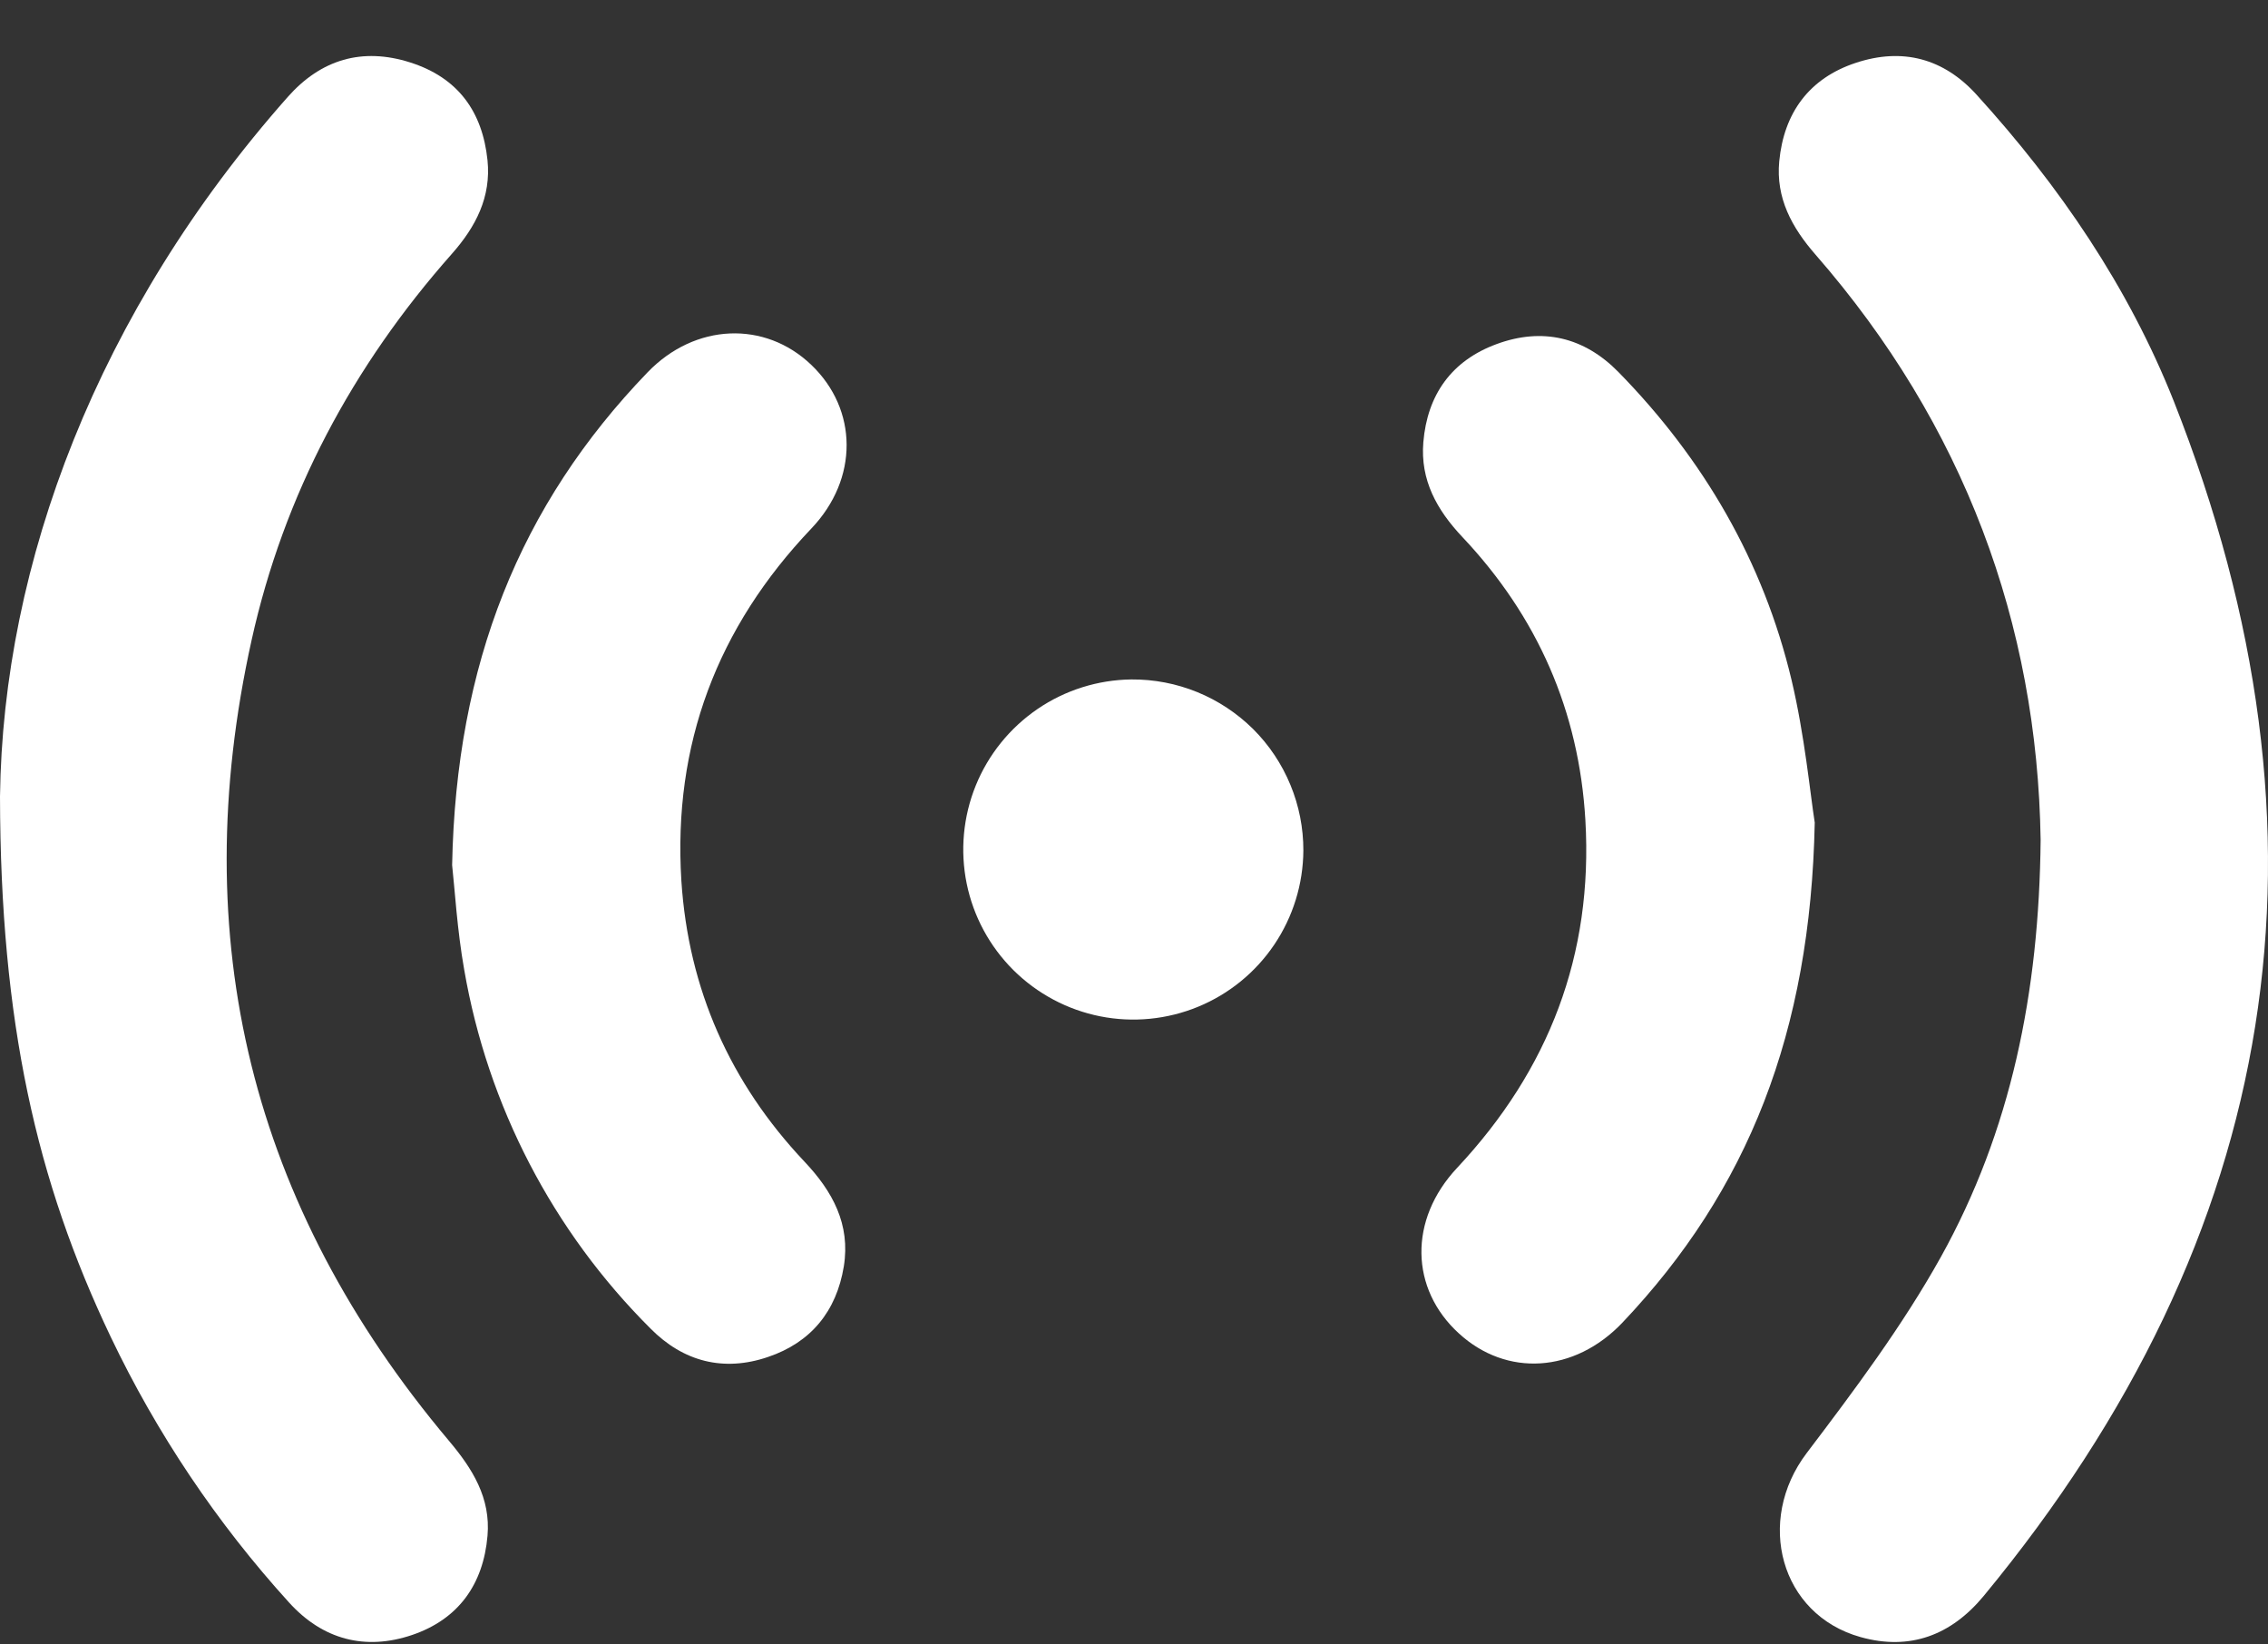 <svg width="40" height="29" viewBox="0 0 40 29" fill="none" xmlns="http://www.w3.org/2000/svg">
<rect x="0" y="0" width="40" height="29" fill="#333333" stroke="none"/>
<path d="M34.984 28.147C34.41 28.839 33.682 29.113 32.814 28.87C31.397 28.474 30.957 26.822 31.863 25.626C32.708 24.512 33.554 23.381 34.232 22.164C35.465 19.944 35.964 17.507 35.99 14.813C35.932 11 34.638 7.493 32.02 4.491C31.601 4.011 31.318 3.491 31.38 2.844C31.462 1.989 31.909 1.379 32.731 1.108C33.553 0.836 34.279 1.029 34.861 1.671C36.322 3.277 37.538 5.059 38.338 7.074C41.371 14.746 40.253 21.77 34.984 28.147Z" fill="white"/>
<path d="M7.915 25.405C8.334 25.901 8.656 26.417 8.598 27.084C8.524 27.94 8.086 28.556 7.265 28.834C6.443 29.111 5.692 28.917 5.097 28.259C3.826 26.86 2.767 25.282 1.953 23.577C0.639 20.82 0.008 18.027 0 14.049C0.051 9.936 1.72 5.499 5.074 1.711C5.661 1.047 6.389 0.832 7.234 1.101C8.08 1.37 8.509 1.97 8.598 2.826C8.664 3.473 8.392 3.999 7.969 4.477C6.222 6.45 5.005 8.72 4.436 11.295C3.27 16.562 4.43 21.265 7.915 25.405Z" fill="white"/>
<path d="M14.187 20.484C14.685 21.01 15.002 21.592 14.882 22.334C14.752 23.125 14.301 23.676 13.543 23.931C12.761 24.197 12.051 24.012 11.476 23.432C9.75 21.714 8.601 19.501 8.187 17.101C8.062 16.398 8.021 15.68 7.974 15.256C8.043 11.719 9.163 8.907 11.423 6.564C12.258 5.699 13.49 5.65 14.309 6.435C15.129 7.219 15.149 8.44 14.309 9.321C12.648 11.066 11.867 13.13 12.017 15.532C12.141 17.443 12.877 19.096 14.187 20.484Z" fill="white"/>
<path d="M32.006 14.506C31.932 18.207 30.83 20.988 28.613 23.326C27.767 24.213 26.571 24.287 25.729 23.514C24.87 22.73 24.839 21.513 25.698 20.596C27.319 18.866 28.098 16.838 27.961 14.465C27.849 12.54 27.115 10.872 25.792 9.471C25.341 8.993 25.047 8.466 25.103 7.798C25.173 6.961 25.602 6.359 26.395 6.068C27.203 5.77 27.938 5.945 28.542 6.559C30.045 8.093 31.099 9.9 31.597 11.992C31.83 12.975 31.924 13.987 32.006 14.506Z" fill="white"/>
<path d="M22.987 14.999C22.983 15.59 22.805 16.167 22.475 16.657C22.145 17.147 21.677 17.529 21.131 17.754C20.584 17.979 19.984 18.038 19.404 17.923C18.825 17.808 18.292 17.524 17.873 17.108C17.454 16.691 17.167 16.16 17.049 15.581C16.931 15.002 16.987 14.4 17.209 13.853C17.431 13.306 17.811 12.836 18.299 12.503C18.787 12.17 19.363 11.989 19.954 11.982C20.352 11.979 20.747 12.055 21.115 12.205C21.483 12.355 21.818 12.577 22.101 12.857C22.383 13.138 22.606 13.472 22.758 13.84C22.91 14.207 22.988 14.601 22.987 14.999Z" fill="white"/>
</svg>
